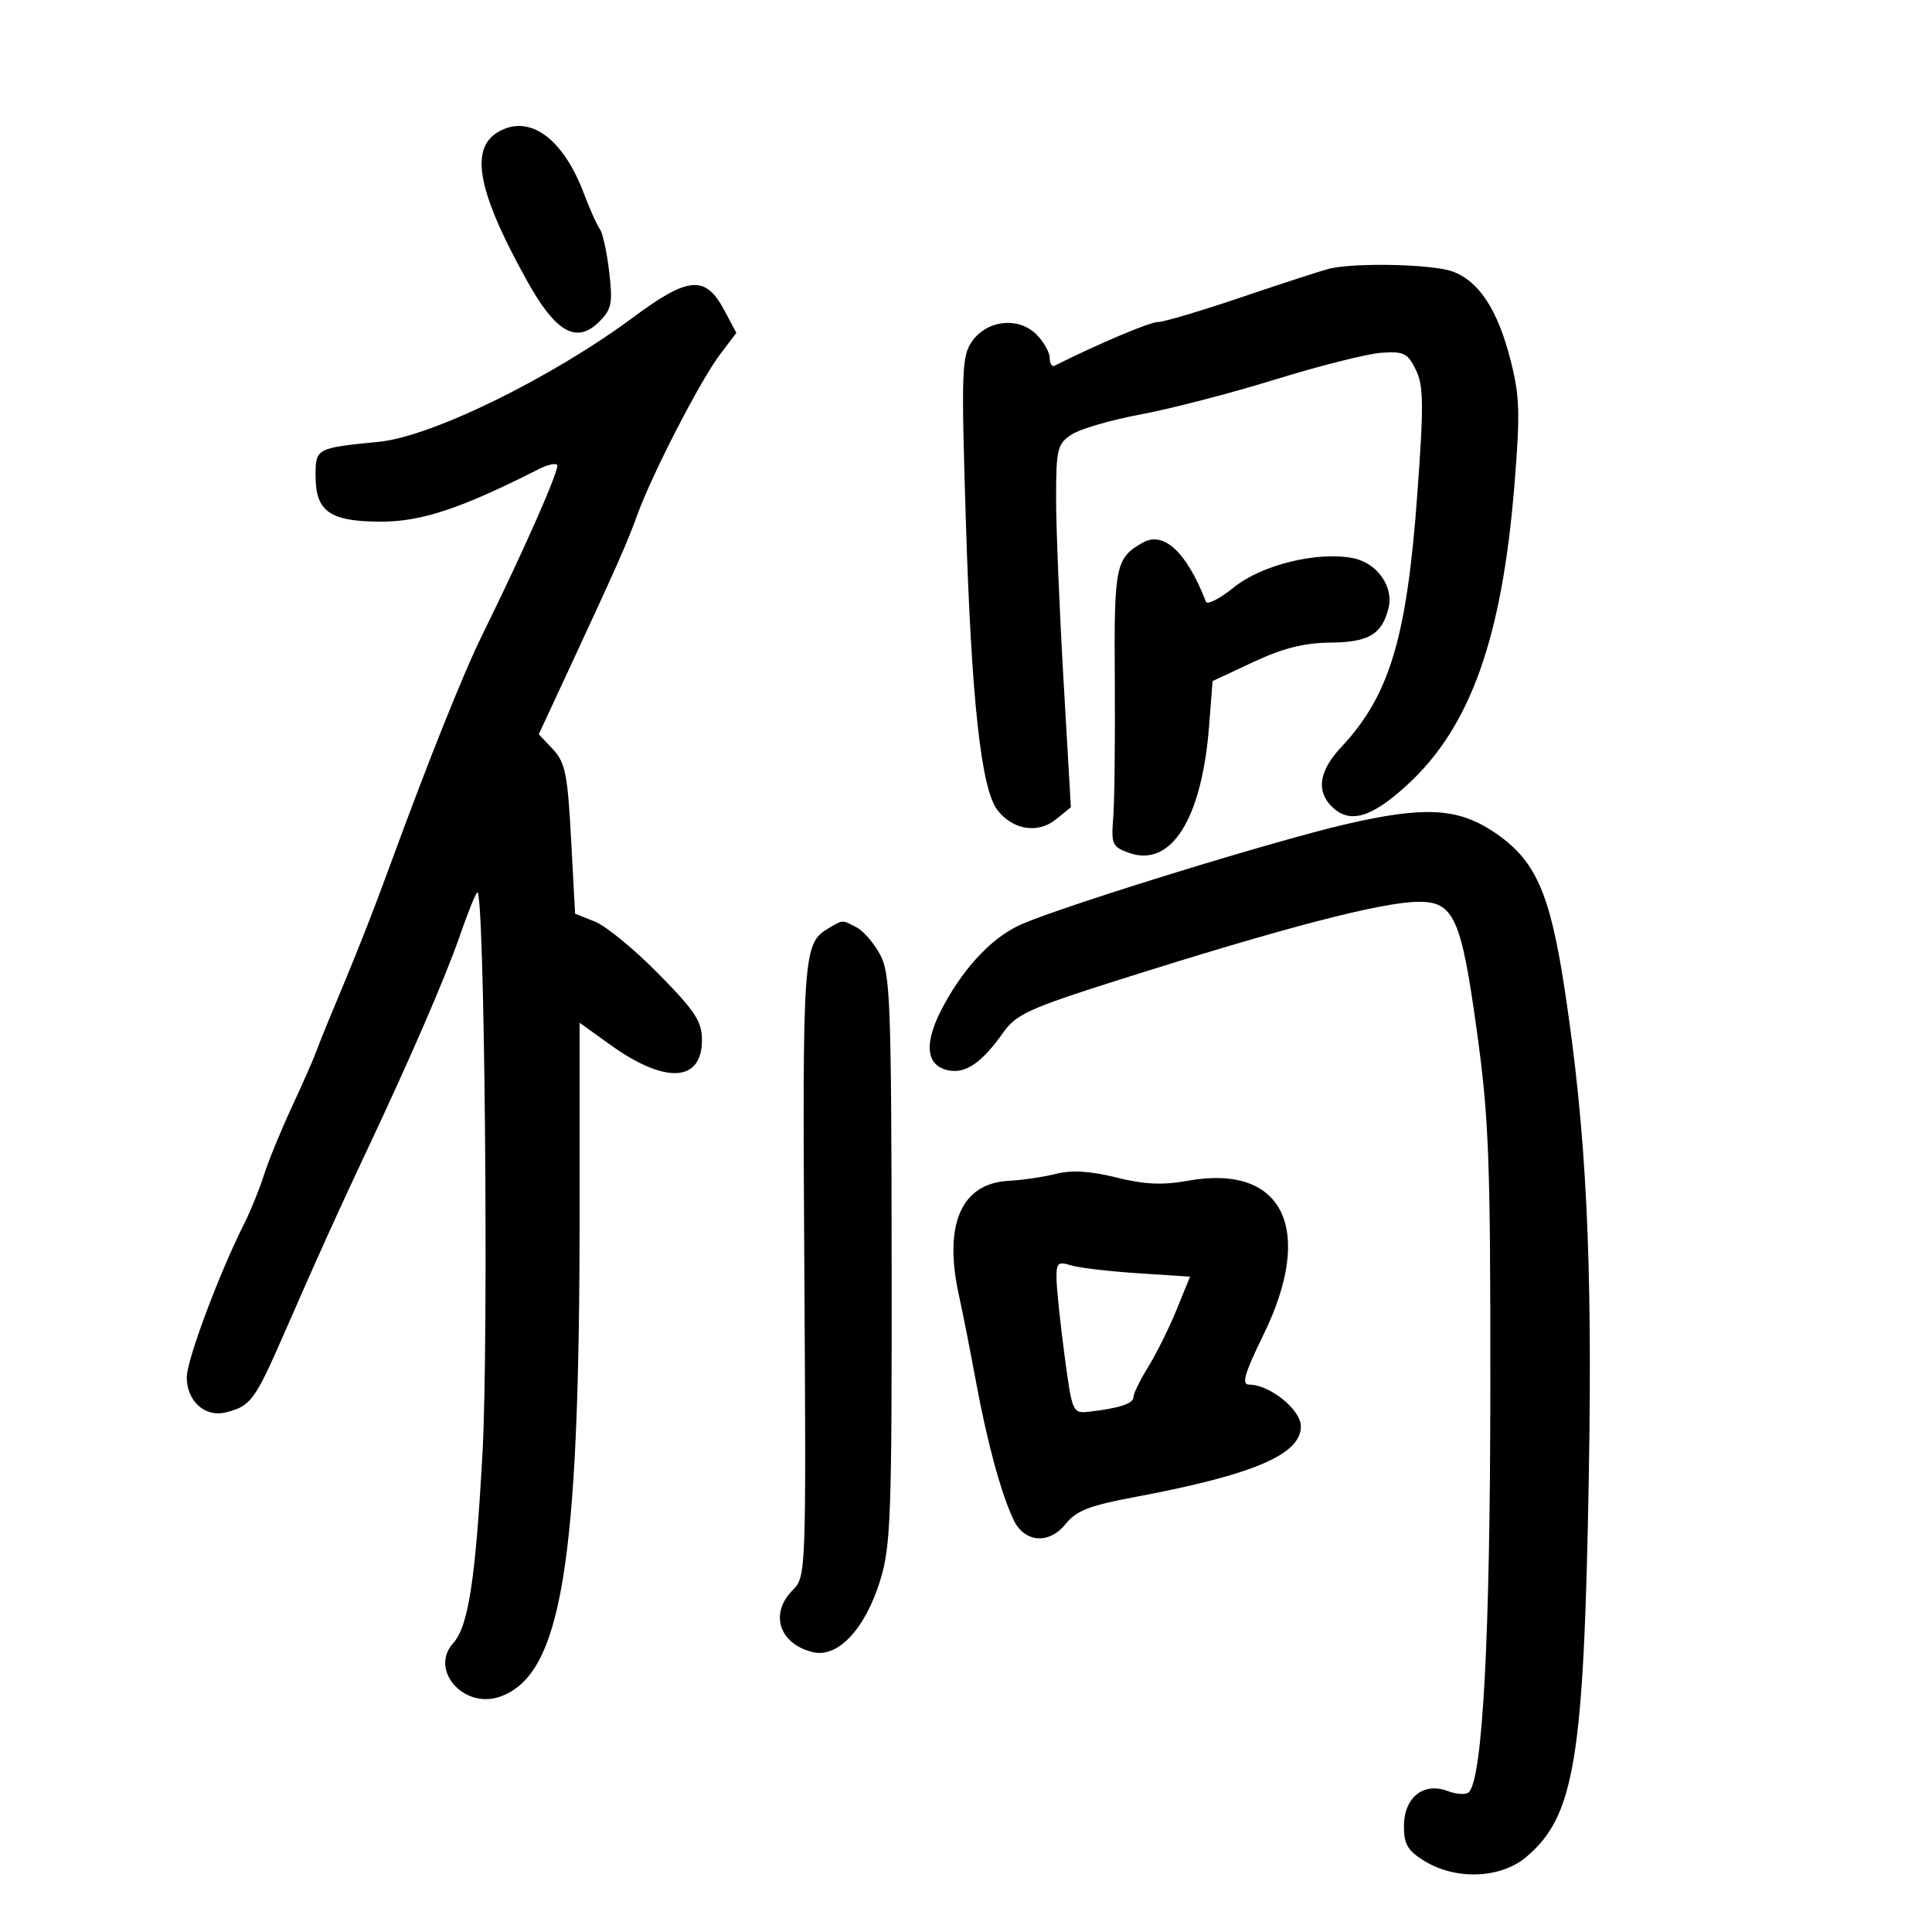 <svg xmlns="http://www.w3.org/2000/svg" width="300" height="300" viewBox="0 0 300 300" version="1.1">
	<path d="M 78.352 20.003 C 72.707 22.256, 73.681 28.902, 81.807 43.553 C 86.295 51.647, 89.525 53.475, 93.072 49.928 C 94.978 48.022, 95.166 47.068, 94.593 42.193 C 94.233 39.134, 93.580 36.152, 93.142 35.566 C 92.703 34.980, 91.580 32.475, 90.646 30 C 87.645 22.052, 82.895 18.189, 78.352 20.003 M 206.500 41.703 C 205.400 41.962, 199.313 43.935, 192.974 46.087 C 186.635 48.239, 180.714 50, 179.817 50 C 178.541 50, 170.558 53.374, 163.750 56.790 C 163.338 56.997, 163 56.454, 163 55.583 C 163 54.712, 162.073 53.073, 160.941 51.941 C 158.157 49.157, 153.278 49.674, 150.943 53 C 149.329 55.300, 149.252 57.540, 149.980 81 C 150.840 108.711, 152.351 122.519, 154.880 125.786 C 157.275 128.880, 161.159 129.501, 163.956 127.237 L 166.285 125.351 165.133 105.425 C 164.499 94.466, 163.985 81.798, 163.990 77.273 C 163.999 69.690, 164.189 68.923, 166.408 67.468 C 167.732 66.601, 172.570 65.194, 177.158 64.344 C 181.746 63.493, 191.125 61.057, 198 58.932 C 204.875 56.806, 212.282 54.939, 214.461 54.783 C 217.974 54.532, 218.583 54.831, 219.850 57.427 C 221.066 59.917, 221.098 62.829, 220.065 76.927 C 218.440 99.106, 215.754 108.011, 208.285 115.992 C 204.842 119.671, 204.334 122.779, 206.778 125.222 C 209.554 127.998, 212.942 127.017, 218.605 121.796 C 228.309 112.851, 233.216 99.110, 235.147 75.466 C 236.068 64.186, 235.988 61.503, 234.565 55.944 C 232.542 48.045, 229.648 43.636, 225.504 42.138 C 222.441 41.030, 210.516 40.757, 206.500 41.703 M 98.395 49.223 C 85.740 58.622, 67.066 67.784, 58.915 68.592 C 49.079 69.566, 49 69.608, 49 73.864 C 49 79.451, 51.216 81, 59.204 81 C 65.484 81, 71.613 78.953, 83.748 72.803 C 84.985 72.176, 86.229 71.895, 86.512 72.178 C 86.998 72.664, 81.468 85.232, 74.929 98.500 C 71.945 104.556, 66.577 117.963, 60.516 134.500 C 57.591 142.479, 55.288 148.294, 51.009 158.500 C 50.317 160.150, 49.422 162.400, 49.019 163.500 C 48.616 164.600, 46.928 168.425, 45.267 172 C 43.606 175.575, 41.672 180.300, 40.970 182.500 C 40.267 184.700, 38.898 188.075, 37.926 190 C 34.056 197.671, 29 211.182, 29 213.857 C 29 217.562, 31.817 220.111, 35.037 219.318 C 38.918 218.362, 39.569 217.488, 44.063 207.200 C 49.416 194.942, 52.307 188.548, 57.039 178.500 C 63.840 164.059, 69.229 151.604, 71.395 145.321 C 72.567 141.922, 73.786 138.880, 74.105 138.562 C 75.235 137.432, 75.901 207.756, 74.928 225.500 C 73.844 245.277, 72.731 252.535, 70.385 255.127 C 66.626 259.281, 72 265.441, 77.651 263.454 C 87.175 260.104, 90 243.006, 90 188.706 L 90 158.812 94.772 162.240 C 103.288 168.359, 109 168.062, 109 161.500 C 109 158.611, 107.937 156.990, 102.250 151.209 C 98.537 147.434, 94.105 143.792, 92.400 143.114 L 89.300 141.881 88.678 130.285 C 88.138 120.215, 87.768 118.382, 85.860 116.351 L 83.663 114.012 87.732 105.256 C 95.762 87.977, 97.334 84.435, 98.940 80 C 101.248 73.628, 108.714 59.130, 111.767 55.091 L 114.345 51.681 112.422 48.091 C 109.541 42.708, 106.877 42.923, 98.395 49.223 M 177.500 84.235 C 173.219 86.632, 172.981 87.786, 173.105 105.500 C 173.171 114.850, 173.061 124.510, 172.862 126.967 C 172.527 131.101, 172.710 131.509, 175.318 132.434 C 181.873 134.760, 186.638 127.174, 187.757 112.631 L 188.286 105.761 194.616 102.799 C 199.176 100.665, 202.510 99.822, 206.534 99.786 C 212.537 99.732, 214.579 98.525, 215.609 94.423 C 216.442 91.103, 213.841 87.418, 210.143 86.679 C 204.643 85.579, 195.979 87.682, 191.636 91.172 C 189.433 92.943, 187.466 93.966, 187.264 93.446 C 184.301 85.791, 180.733 82.425, 177.500 84.235 M 209 127.980 C 197.933 130.544, 166.537 140.206, 158.893 143.400 C 154.354 145.297, 149.962 149.816, 146.532 156.119 C 143.384 161.903, 143.672 165.513, 147.337 166.214 C 149.999 166.722, 152.500 164.977, 155.795 160.313 C 157.788 157.492, 159.851 156.555, 173.773 152.144 C 199.464 144.006, 214.497 140.087, 220.227 140.034 C 225.768 139.983, 226.900 142.493, 229.349 160.265 C 231.203 173.712, 231.445 180.253, 231.418 216 C 231.389 254.270, 230.223 276.086, 228.089 278.287 C 227.669 278.720, 226.182 278.639, 224.784 278.108 C 221.033 276.682, 218 279.124, 218 283.571 C 218 286.400, 218.592 287.390, 221.250 289.011 C 226.104 291.971, 233.026 291.690, 236.967 288.374 C 244.518 282.021, 245.954 273.272, 246.714 229 C 247.293 195.319, 246.324 175.776, 242.987 153.795 C 240.651 138.409, 238.400 133.433, 231.810 129.090 C 226.270 125.440, 221.056 125.186, 209 127.980 M 128.762 144.073 C 124.678 146.453, 124.594 147.601, 124.897 197.156 C 125.186 244.386, 125.170 244.830, 123.094 246.906 C 119.450 250.550, 120.987 255.285, 126.225 256.547 C 130.101 257.482, 134.346 252.954, 136.679 245.398 C 138.327 240.061, 138.496 235.312, 138.454 195.500 C 138.413 155.914, 138.237 151.177, 136.694 148.280 C 135.751 146.508, 134.114 144.596, 133.055 144.030 C 130.766 142.804, 130.943 142.803, 128.762 144.073 M 164 182.271 C 162.075 182.759, 158.763 183.247, 156.639 183.357 C 149.218 183.740, 146.452 190.187, 148.937 201.307 C 149.452 203.613, 150.624 209.550, 151.540 214.500 C 153.307 224.042, 155.439 231.883, 157.385 236 C 159.062 239.548, 162.907 239.854, 165.467 236.644 C 167.101 234.595, 169.176 233.779, 176.001 232.501 C 194.558 229.028, 202 225.878, 202 221.500 C 202 218.892, 197.193 215.012, 193.952 215.004 C 192.746 215.001, 193.243 213.284, 196.194 207.250 C 204.232 190.813, 199.233 180.667, 184.418 183.352 C 180.532 184.057, 177.714 183.926, 173.352 182.841 C 169.312 181.835, 166.416 181.659, 164 182.271 M 164.055 198.633 C 164.086 200.210, 164.648 205.550, 165.305 210.500 C 166.465 219.238, 166.573 219.492, 169 219.220 C 173.737 218.690, 176 217.959, 176 216.961 C 176 216.411, 177.037 214.282, 178.305 212.230 C 179.572 210.179, 181.550 206.191, 182.699 203.370 L 184.790 198.240 176.645 197.705 C 172.165 197.412, 167.488 196.855, 166.250 196.469 C 164.270 195.851, 164.007 196.111, 164.055 198.633" stroke="none" fill="black" fill-rule="evenodd"/>
</svg>